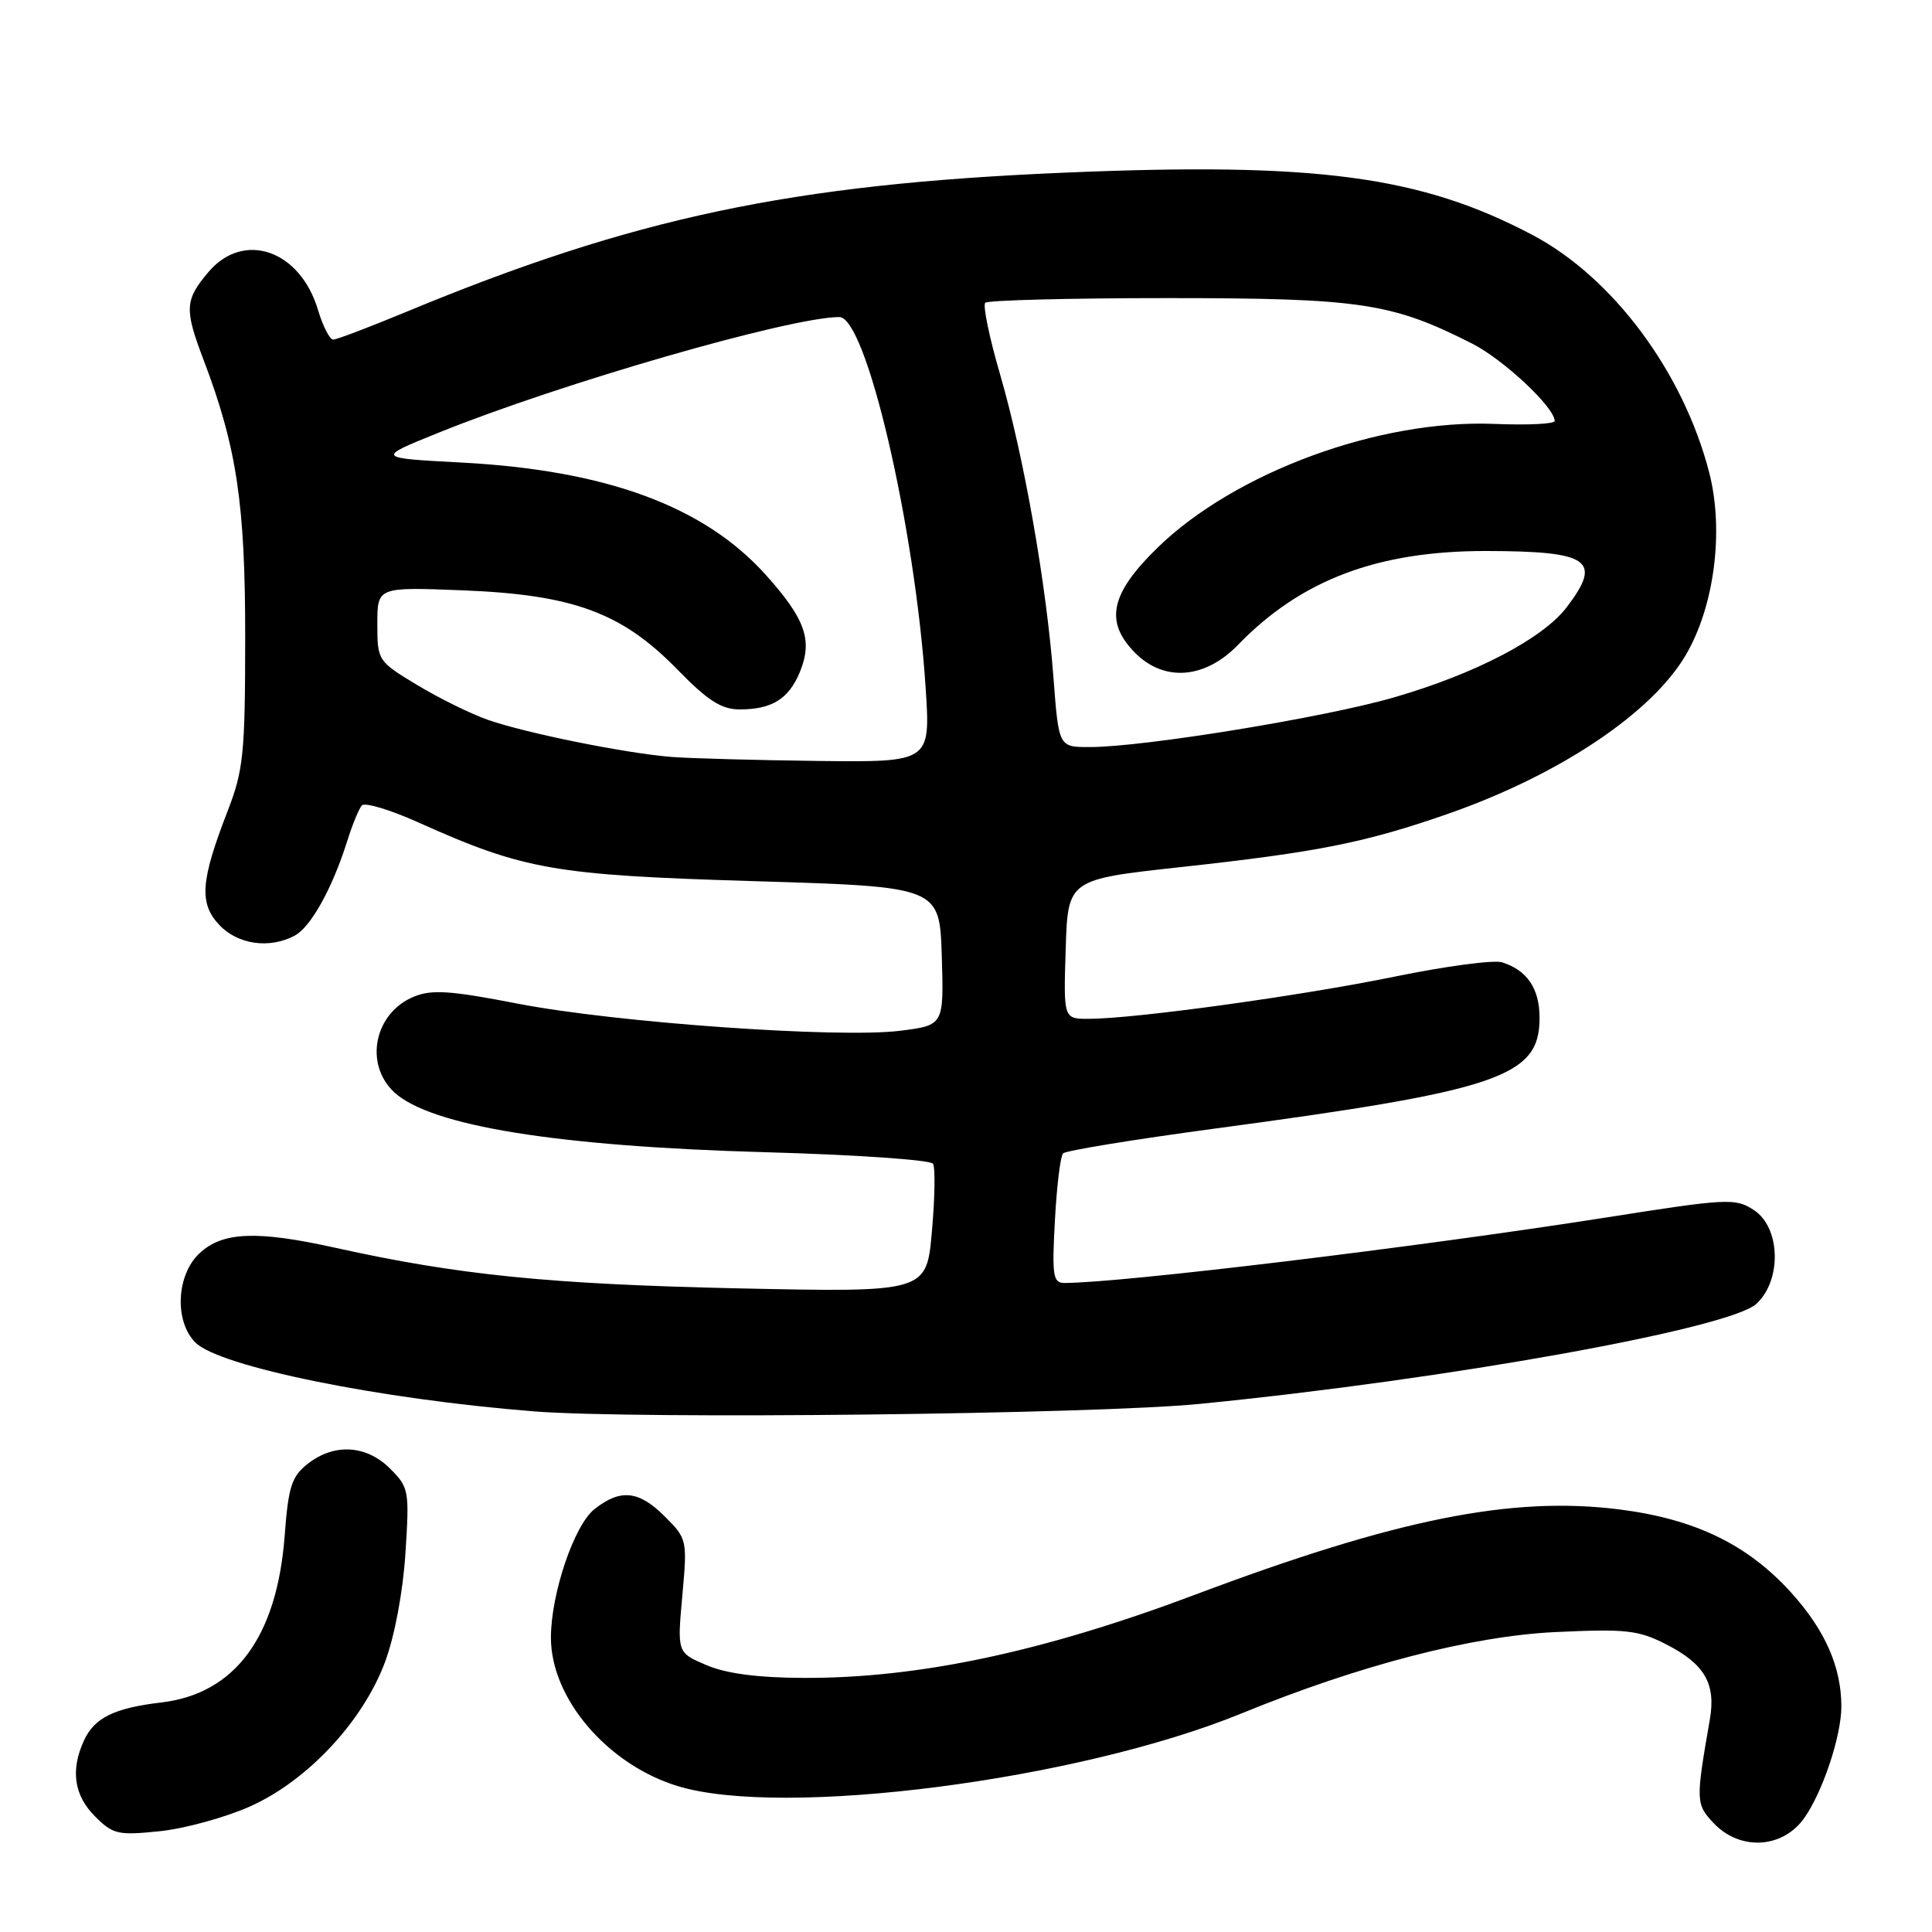 <?xml version="1.0" encoding="UTF-8" standalone="no"?>
<!DOCTYPE svg PUBLIC "-//W3C//DTD SVG 1.1//EN" "http://www.w3.org/Graphics/SVG/1.1/DTD/svg11.dtd" >
<svg xmlns="http://www.w3.org/2000/svg" xmlns:xlink="http://www.w3.org/1999/xlink" version="1.1" viewBox="0 0 256 256">
 <g >
 <path fill="currentColor"
d=" M 239.05 240.93 C 241.51 237.47 244.00 230.00 243.99 226.09 C 243.98 220.90 241.85 216.05 237.43 211.13 C 231.63 204.68 224.66 201.29 214.60 200.01 C 200.30 198.20 185.01 201.27 158.21 211.36 C 138.19 218.88 121.69 222.39 106.50 222.33 C 100.42 222.31 96.24 221.76 93.61 220.64 C 89.73 218.99 89.73 218.99 90.41 211.46 C 91.08 204.06 91.04 203.89 88.12 200.97 C 84.66 197.50 82.23 197.24 78.78 199.96 C 76.08 202.08 73.00 211.17 73.00 217.00 C 73.00 225.05 80.48 233.81 89.78 236.66 C 103.72 240.94 142.84 235.90 164.50 227.04 C 180.15 220.64 194.96 216.80 206.05 216.26 C 215.44 215.82 217.07 215.99 220.77 217.88 C 225.88 220.49 227.39 223.09 226.56 227.86 C 224.68 238.63 224.70 239.05 227.06 241.57 C 230.54 245.26 236.18 244.96 239.05 240.93 Z  M 33.16 239.35 C 40.76 235.94 48.06 228.12 51.01 220.25 C 52.28 216.85 53.39 210.97 53.72 205.85 C 54.26 197.51 54.19 197.10 51.69 194.60 C 48.55 191.46 44.28 191.21 40.78 193.96 C 38.64 195.64 38.21 196.98 37.72 203.49 C 36.71 216.89 31.15 224.42 21.41 225.58 C 15.12 226.32 12.49 227.62 11.11 230.66 C 9.32 234.58 9.82 237.91 12.59 240.68 C 14.98 243.07 15.63 243.22 21.21 242.64 C 24.52 242.29 29.90 240.81 33.16 239.35 Z  M 159.00 186.02 C 191.85 182.78 229.21 176.05 232.75 172.75 C 236.12 169.61 235.93 162.66 232.41 160.35 C 229.95 158.73 228.97 158.78 212.66 161.35 C 187.74 165.26 148.52 170.00 141.03 170.00 C 139.53 170.00 139.38 169.01 139.78 161.75 C 140.02 157.21 140.51 153.20 140.86 152.83 C 141.21 152.46 150.28 150.98 161.00 149.54 C 198.67 144.49 204.00 142.68 204.00 134.90 C 204.00 130.99 202.37 128.57 199.03 127.51 C 197.96 127.17 191.55 128.02 184.79 129.41 C 172.35 131.96 150.32 135.00 144.24 135.00 C 140.92 135.00 140.92 135.00 141.21 125.76 C 141.50 116.53 141.50 116.53 156.50 114.89 C 174.70 112.90 180.95 111.65 192.00 107.79 C 206.66 102.65 218.89 94.47 223.39 86.77 C 227.17 80.31 228.45 70.32 226.49 62.66 C 223.08 49.36 213.75 36.79 203.09 31.15 C 188.26 23.31 174.41 21.46 141.00 22.88 C 104.81 24.41 83.91 28.84 53.74 41.36 C 48.92 43.36 44.60 45.00 44.15 45.00 C 43.69 45.00 42.78 43.22 42.13 41.05 C 39.75 33.10 32.25 30.54 27.59 36.08 C 24.48 39.77 24.42 40.97 26.98 47.70 C 31.38 59.28 32.50 66.77 32.49 84.50 C 32.48 99.89 32.26 102.07 30.15 107.50 C 26.57 116.74 26.36 119.69 29.06 122.56 C 31.50 125.16 35.72 125.76 39.06 123.97 C 41.19 122.83 44.04 117.69 45.99 111.50 C 46.68 109.30 47.56 107.15 47.95 106.72 C 48.35 106.29 51.71 107.30 55.42 108.97 C 69.49 115.28 73.42 115.96 100.00 116.76 C 124.50 117.50 124.50 117.50 124.79 126.67 C 125.07 135.85 125.07 135.85 119.29 136.58 C 111.17 137.60 81.61 135.51 68.61 132.99 C 59.65 131.25 57.21 131.09 54.82 132.07 C 49.59 134.24 48.22 141.00 52.25 144.74 C 57.06 149.19 73.80 151.90 101.28 152.67 C 113.25 153.00 123.31 153.69 123.63 154.20 C 123.94 154.71 123.88 158.76 123.48 163.19 C 122.77 171.25 122.77 171.25 97.63 170.71 C 72.81 170.16 60.74 168.95 44.49 165.35 C 34.01 163.02 29.47 163.21 26.42 166.08 C 23.36 168.95 23.09 175.09 25.89 177.89 C 29.09 181.09 50.32 185.40 70.82 187.02 C 84.36 188.08 145.11 187.40 159.00 186.02 Z  M 89.00 100.30 C 82.92 99.82 69.64 97.14 64.61 95.37 C 62.35 94.57 58.14 92.50 55.25 90.75 C 50.06 87.62 50.00 87.52 50.00 82.68 C 50.00 77.78 50.00 77.78 61.25 78.22 C 75.92 78.79 82.38 81.16 89.70 88.66 C 93.79 92.85 95.58 94.00 98.02 94.00 C 102.28 94.00 104.50 92.62 105.98 89.06 C 107.72 84.85 106.73 82.03 101.45 76.15 C 93.29 67.08 80.35 62.31 61.15 61.29 C 49.80 60.69 49.80 60.69 58.15 57.32 C 74.34 50.78 104.62 42.04 111.21 42.01 C 114.78 41.99 121.25 69.77 122.65 91.11 C 123.30 101.00 123.30 101.00 108.40 100.83 C 100.21 100.73 91.47 100.49 89.00 100.30 Z  M 139.59 89.80 C 138.66 77.44 135.67 60.45 132.52 49.62 C 131.09 44.73 130.21 40.46 130.55 40.12 C 130.89 39.78 141.82 39.50 154.83 39.50 C 180.27 39.51 184.39 40.12 195.05 45.52 C 199.23 47.64 206.00 53.98 206.00 55.78 C 206.00 56.18 202.41 56.35 198.02 56.17 C 182.74 55.55 163.61 62.59 153.34 72.61 C 147.10 78.70 146.33 82.42 150.45 86.55 C 154.30 90.39 159.69 89.95 164.05 85.44 C 172.41 76.82 182.55 72.99 196.96 73.01 C 210.66 73.04 212.36 74.22 207.59 80.47 C 204.41 84.63 195.50 89.29 184.67 92.42 C 175.54 95.07 151.54 98.99 144.39 98.99 C 140.29 99.00 140.29 99.00 139.59 89.80 Z "/>
</g>
</svg>